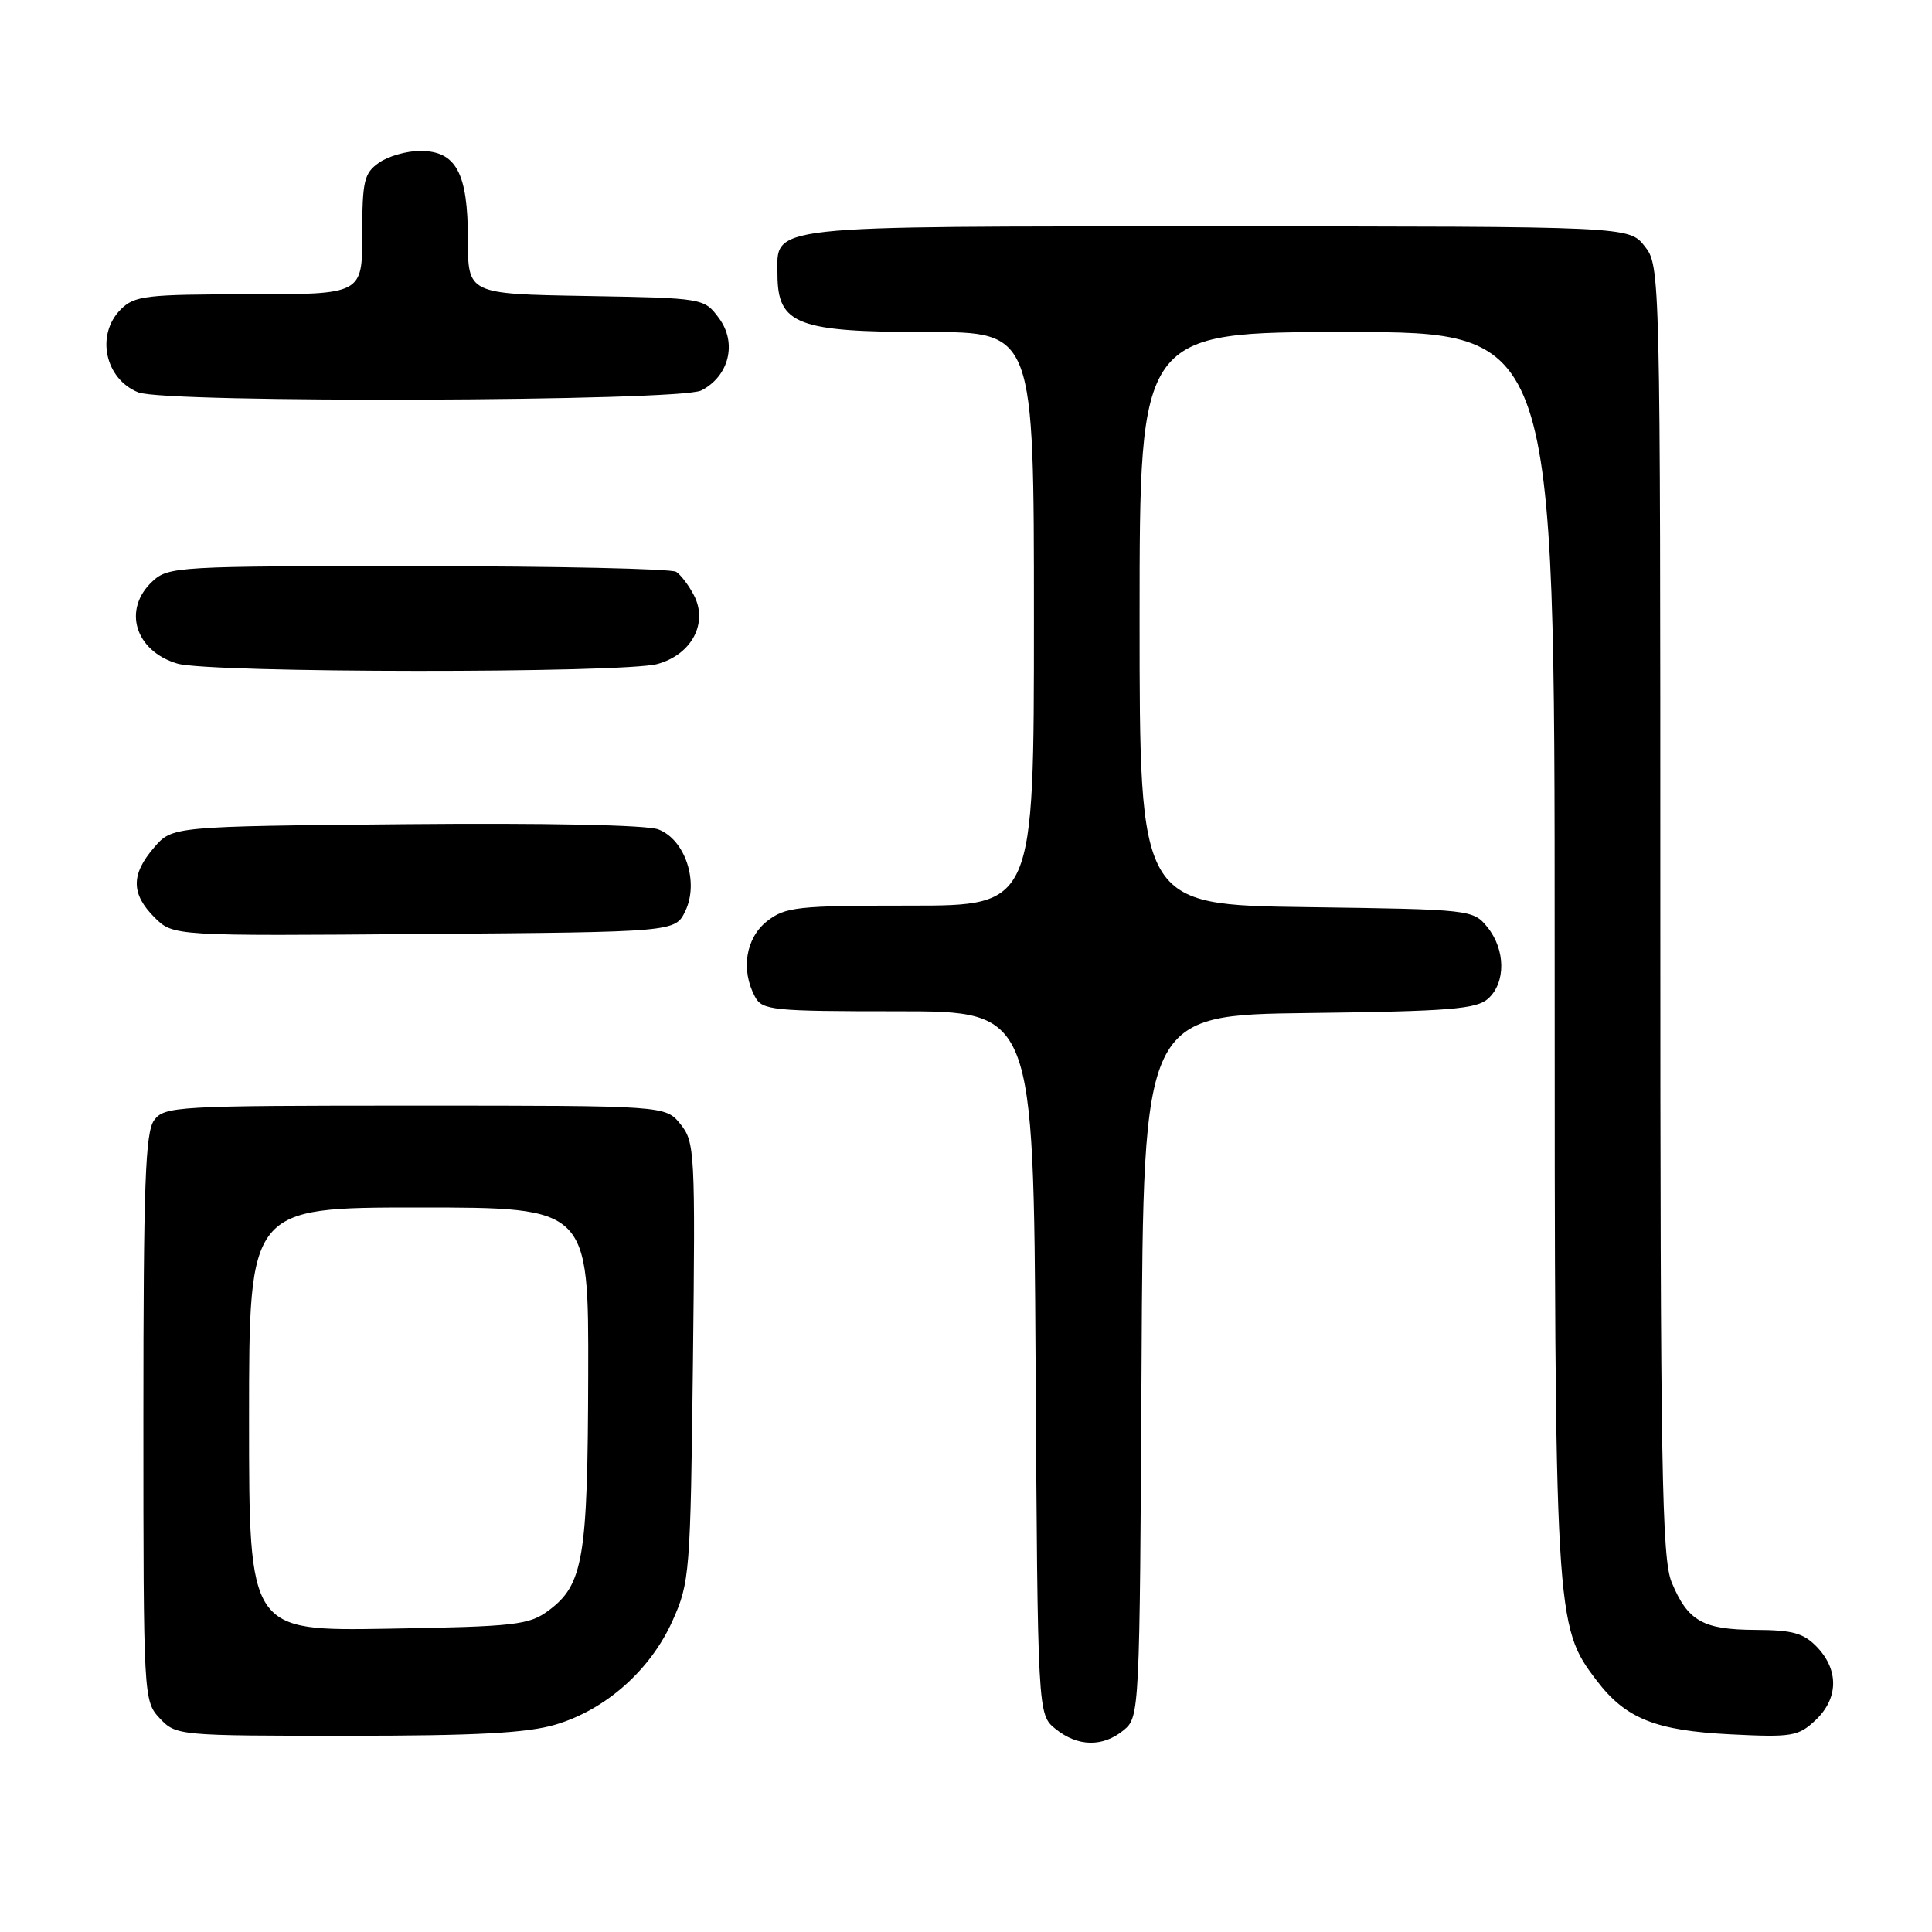 <?xml version="1.0" encoding="UTF-8" standalone="no"?>
<!DOCTYPE svg PUBLIC "-//W3C//DTD SVG 1.1//EN" "http://www.w3.org/Graphics/SVG/1.1/DTD/svg11.dtd" >
<svg xmlns="http://www.w3.org/2000/svg" xmlns:xlink="http://www.w3.org/1999/xlink" version="1.1" viewBox="0 0 256 256">
 <g >
 <path fill="currentColor"
d=" M 148.90 229.25 C 150.99 227.52 151.02 227.00 151.26 181.00 C 151.50 134.50 151.50 134.50 173.44 134.23 C 192.10 134.00 195.66 133.71 197.19 132.32 C 199.54 130.20 199.50 125.84 197.09 122.86 C 195.20 120.53 194.93 120.50 173.09 120.20 C 151.00 119.89 151.00 119.89 151.00 81.95 C 151.00 44.00 151.00 44.00 178.50 44.00 C 206.00 44.00 206.00 44.00 206.00 125.79 C 206.00 214.79 206.04 215.43 211.59 222.71 C 215.42 227.73 219.36 229.31 229.30 229.81 C 237.43 230.22 238.29 230.07 240.55 227.95 C 243.58 225.11 243.69 221.36 240.83 218.31 C 239.02 216.40 237.61 215.99 232.58 215.97 C 225.63 215.93 223.65 214.81 221.51 209.68 C 220.20 206.55 220.00 194.58 220.00 120.67 C 220.00 35.79 219.99 35.25 217.93 32.63 C 215.85 30.00 215.85 30.00 161.26 30.00 C 100.77 30.00 102.98 29.76 103.02 36.40 C 103.05 43.01 105.64 44.00 122.93 44.00 C 137.00 44.00 137.00 44.00 137.00 82.00 C 137.00 120.00 137.00 120.00 120.63 120.00 C 105.59 120.00 104.06 120.17 101.63 122.07 C 98.81 124.30 98.13 128.51 100.04 132.07 C 101.00 133.87 102.30 134.00 119.01 134.00 C 136.94 134.00 136.94 134.00 137.22 180.59 C 137.50 227.18 137.50 227.18 139.86 229.09 C 142.80 231.47 146.14 231.53 148.90 229.25 Z  M 73.61 228.52 C 80.25 226.55 86.17 221.31 89.10 214.79 C 91.40 209.68 91.49 208.53 91.82 180.46 C 92.14 152.69 92.07 151.31 90.17 148.96 C 88.18 146.50 88.18 146.50 55.01 146.50 C 23.33 146.50 21.78 146.59 20.42 148.44 C 19.25 150.04 19.00 157.07 19.00 187.88 C 19.00 225.00 19.02 225.39 21.17 227.69 C 23.32 229.97 23.62 230.00 45.99 230.00 C 63.06 230.00 69.86 229.64 73.61 228.52 Z  M 90.81 120.72 C 92.65 116.88 90.79 111.25 87.23 109.90 C 85.69 109.31 72.23 109.04 53.74 109.21 C 22.82 109.50 22.82 109.50 20.41 112.31 C 17.34 115.87 17.36 118.45 20.47 121.56 C 22.94 124.03 22.94 124.03 56.20 123.76 C 89.47 123.50 89.47 123.50 90.81 120.72 Z  M 87.13 87.98 C 91.67 86.72 93.88 82.53 91.93 78.84 C 91.26 77.55 90.21 76.17 89.60 75.77 C 89.00 75.36 73.62 75.02 55.44 75.02 C 23.54 75.00 22.30 75.07 20.19 77.04 C 16.21 80.75 17.89 86.26 23.50 87.93 C 27.70 89.19 82.65 89.23 87.13 87.98 Z  M 92.92 51.74 C 96.62 49.85 97.70 45.42 95.26 42.15 C 93.29 39.50 93.26 39.50 77.64 39.22 C 62.00 38.95 62.00 38.95 62.00 31.70 C 62.00 22.89 60.43 20.00 55.67 20.00 C 53.89 20.00 51.44 20.70 50.22 21.56 C 48.24 22.94 48.00 23.98 48.00 31.06 C 48.00 39.00 48.00 39.00 33.00 39.00 C 19.33 39.00 17.82 39.18 16.00 41.00 C 12.66 44.34 13.90 50.22 18.32 51.99 C 21.90 53.44 90.04 53.20 92.92 51.74 Z  M 33.00 188.06 C 33.00 160.00 33.00 160.00 55.50 160.00 C 78.00 160.00 78.00 160.00 77.94 182.25 C 77.88 206.52 77.30 209.98 72.68 213.41 C 70.10 215.32 68.30 215.53 51.43 215.81 C 33.00 216.12 33.00 216.12 33.00 188.06 Z "/>
</g>
</svg>